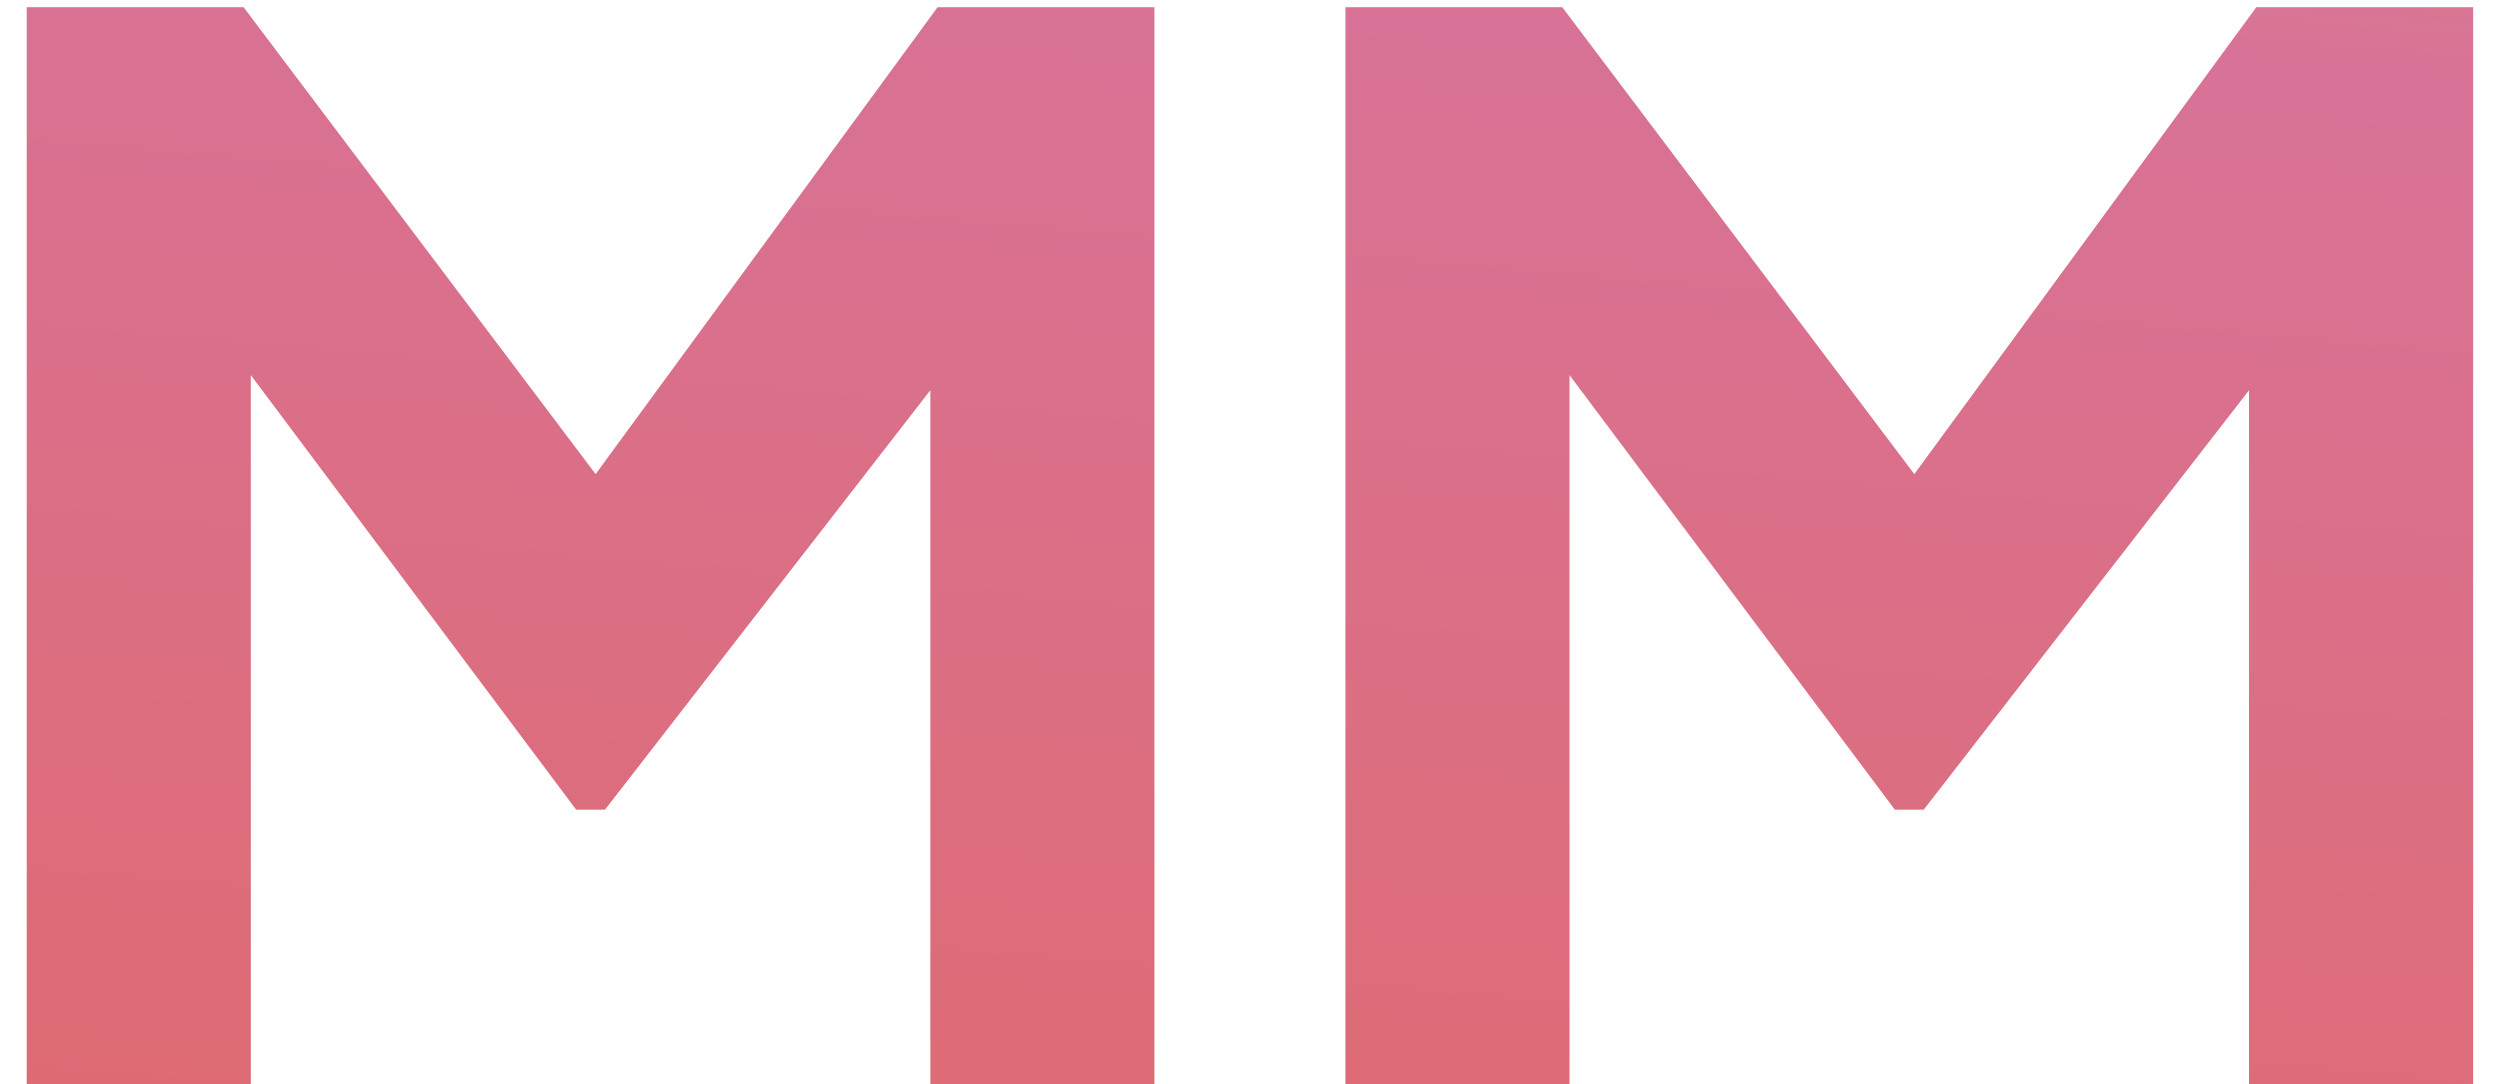 <svg width="83" height="36" viewBox="0 0 83 36" fill="none" xmlns="http://www.w3.org/2000/svg">
<path d="M0.887 36V0.24H8.087L21.479 18H18.119L31.127 0.24H38.327V36H30.887V8.448L33.863 9.12L20.087 26.88H19.127L5.831 9.12L8.327 8.448V36H0.887ZM44.668 36V0.24H51.868L65.26 18H61.9L74.908 0.24H82.108V36H74.668V8.448L77.644 9.12L63.868 26.88H62.908L49.612 9.12L52.108 8.448V36H44.668Z" fill="url(#paint0_linear_73_41)"/>
<defs>
<linearGradient id="paint0_linear_73_41" x1="578.928" y1="-7.93" x2="567.856" y2="118.032" gradientUnits="userSpaceOnUse">
<stop stop-color="#FBCB50"/>
<stop offset="0.428" stop-color="#D87297"/>
<stop offset="1" stop-color="#E36658"/>
</linearGradient>
</defs>
</svg>
